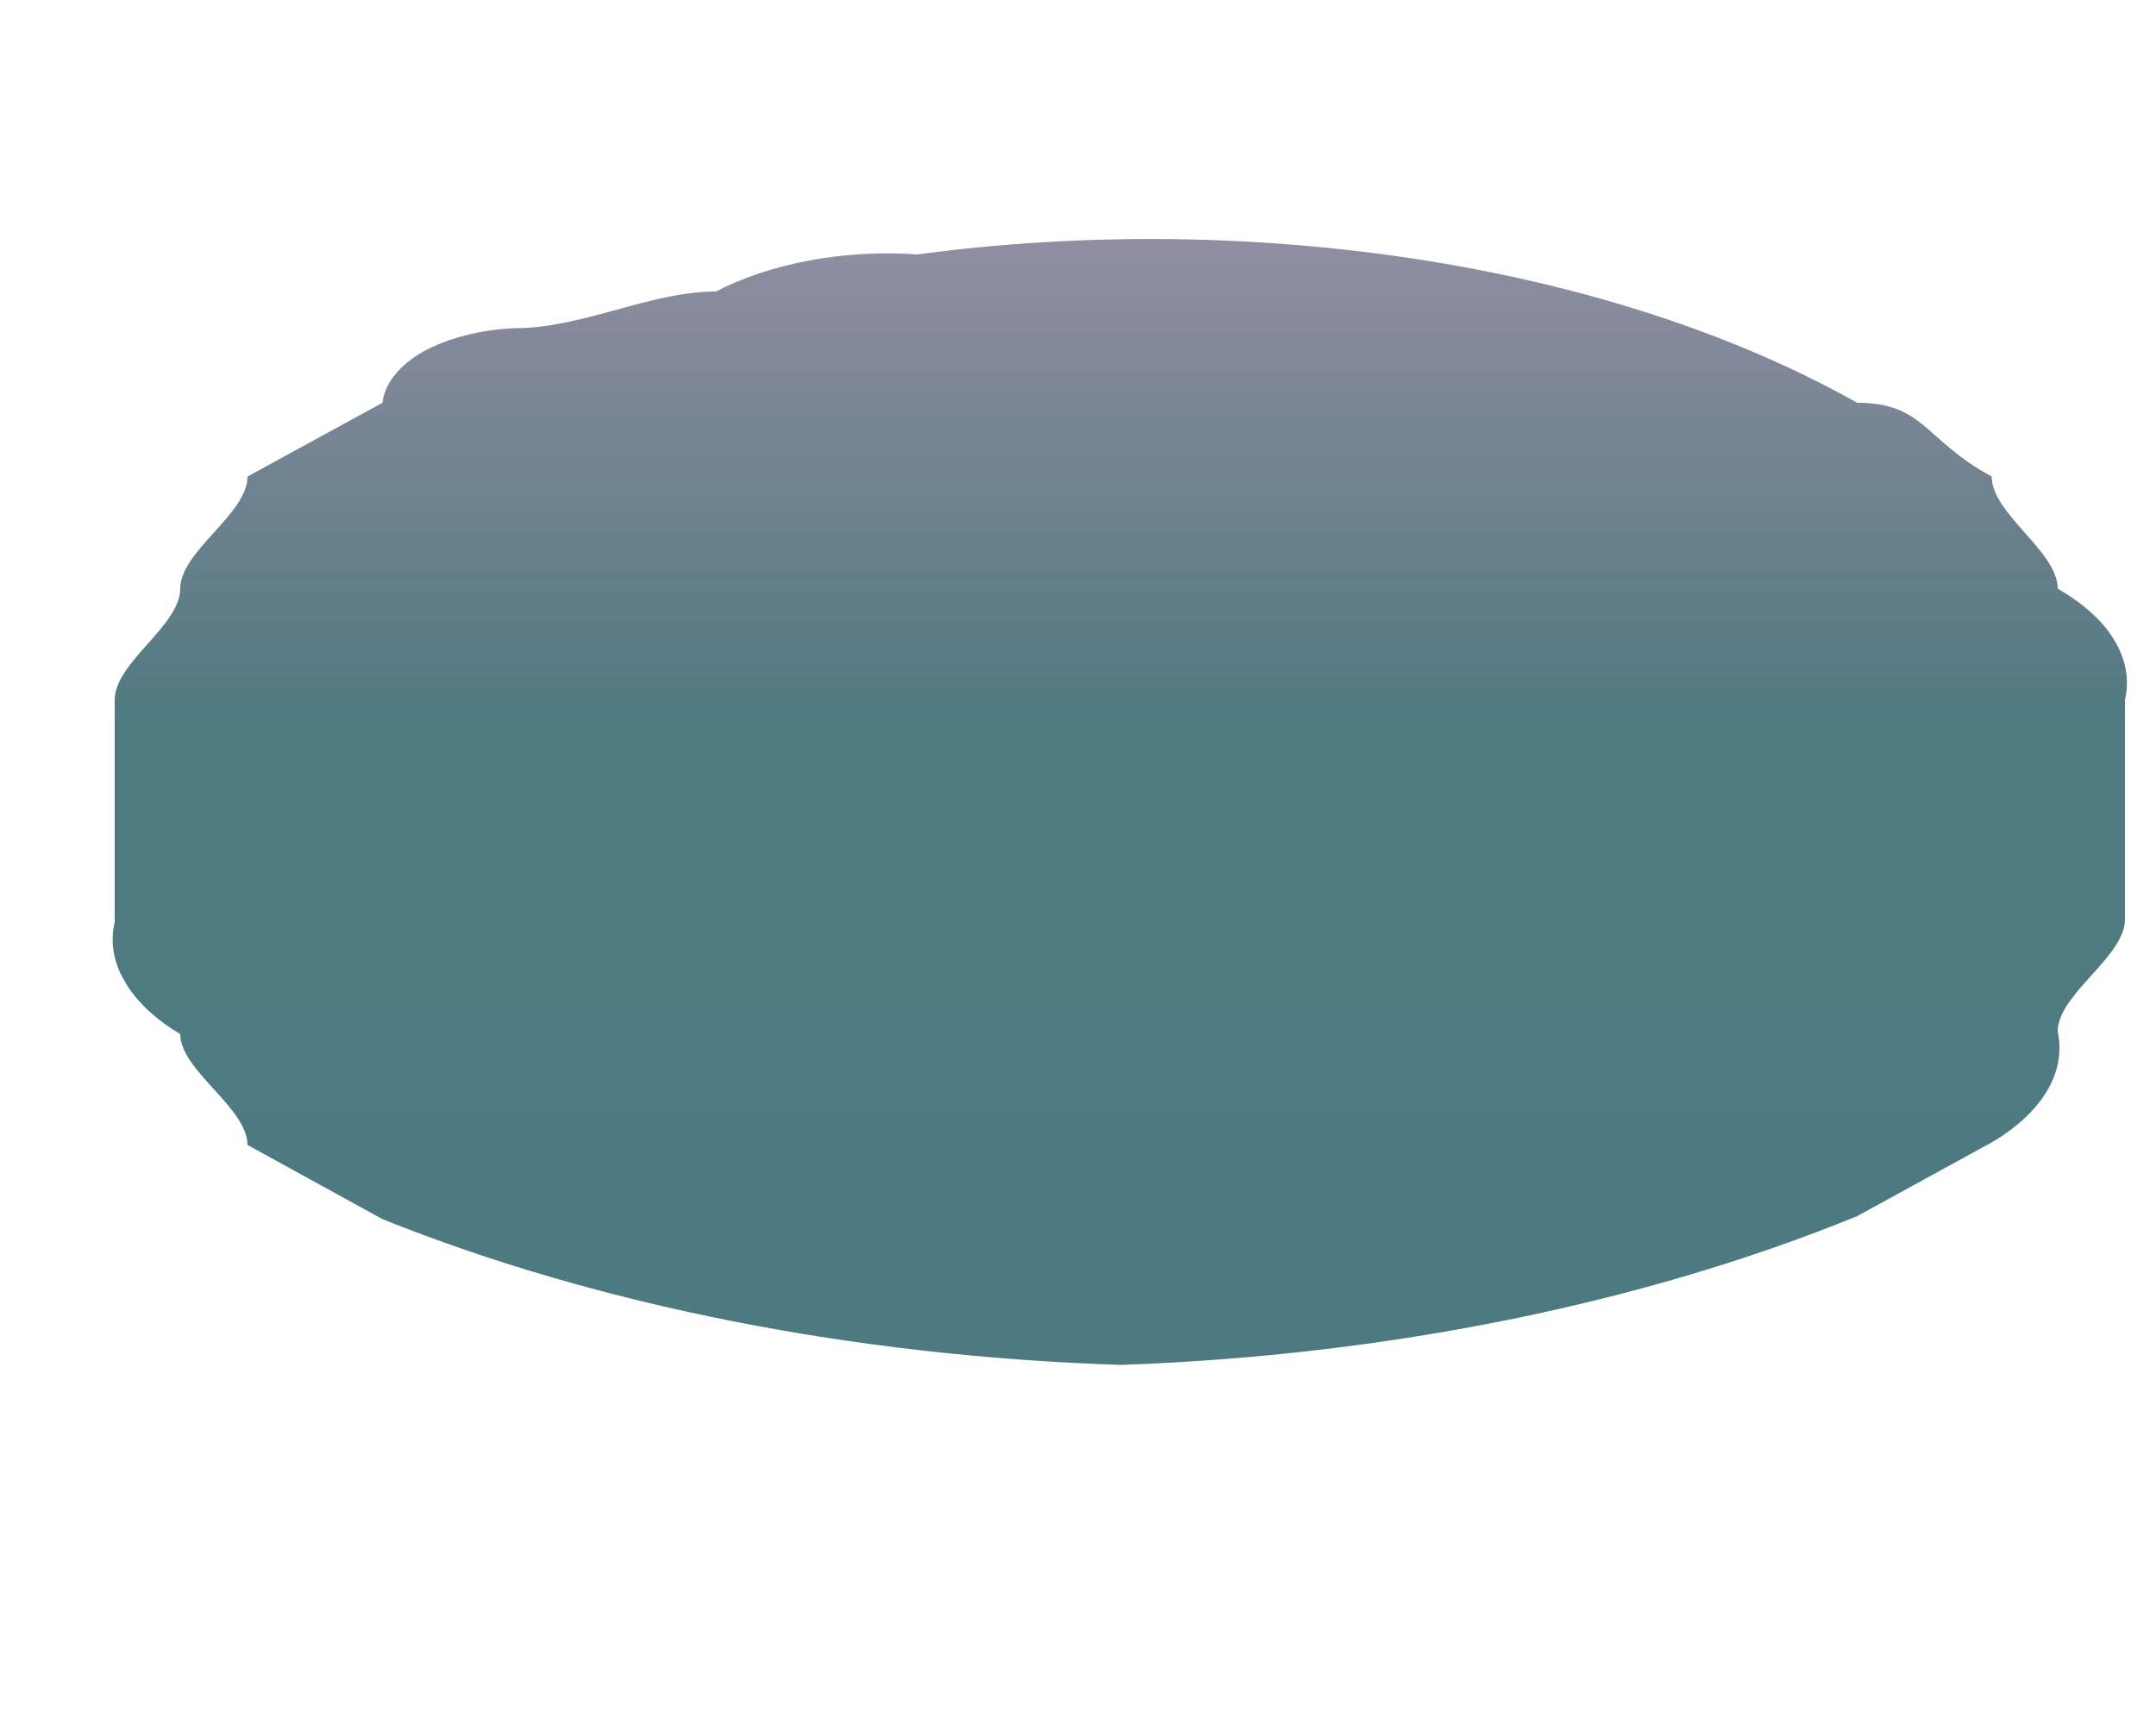 <?xml version="1.0" encoding="UTF-8" standalone="no"?><svg width='5' height='4' viewBox='0 0 5 4' fill='none' xmlns='http://www.w3.org/2000/svg'>
<path d='M2.6 3.165C3.217 3.143 3.809 3.023 4.307 2.82L4.619 2.649C4.677 2.615 4.721 2.574 4.747 2.53C4.774 2.485 4.782 2.438 4.772 2.392C4.772 2.305 4.928 2.219 4.928 2.132V1.623C4.939 1.576 4.93 1.528 4.903 1.484C4.876 1.439 4.831 1.399 4.772 1.365C4.772 1.278 4.619 1.192 4.619 1.105C4.463 1.021 4.463 0.934 4.307 0.934C4.028 0.777 3.681 0.663 3.299 0.603C2.918 0.543 2.514 0.538 2.128 0.59C2.044 0.584 1.958 0.589 1.877 0.604C1.796 0.619 1.722 0.644 1.66 0.676C1.507 0.676 1.351 0.761 1.195 0.761C1.115 0.764 1.039 0.784 0.982 0.815C0.926 0.847 0.892 0.889 0.887 0.934L0.574 1.105C0.574 1.192 0.418 1.278 0.418 1.365C0.418 1.451 0.266 1.536 0.266 1.623V2.138C0.255 2.185 0.263 2.232 0.29 2.277C0.316 2.322 0.36 2.363 0.418 2.398C0.418 2.482 0.574 2.569 0.574 2.655L0.887 2.827C1.388 3.028 1.983 3.145 2.6 3.165Z' fill='url(#paint0_linear_165_409)'/>
<defs>
<linearGradient id='paint0_linear_165_409' x1='2.597' y1='0.554' x2='2.597' y2='3.165' gradientUnits='userSpaceOnUse'>
<stop stop-color='#2E2C4E' stop-opacity='0.53'/>
<stop offset='0.432' stop-color='#175159' stop-opacity='0.763'/>
<stop offset='1' stop-color='#17525A' stop-opacity='0.769'/>
<stop offset='1' stop-color='#007665'/>
</linearGradient>
</defs>
</svg>
